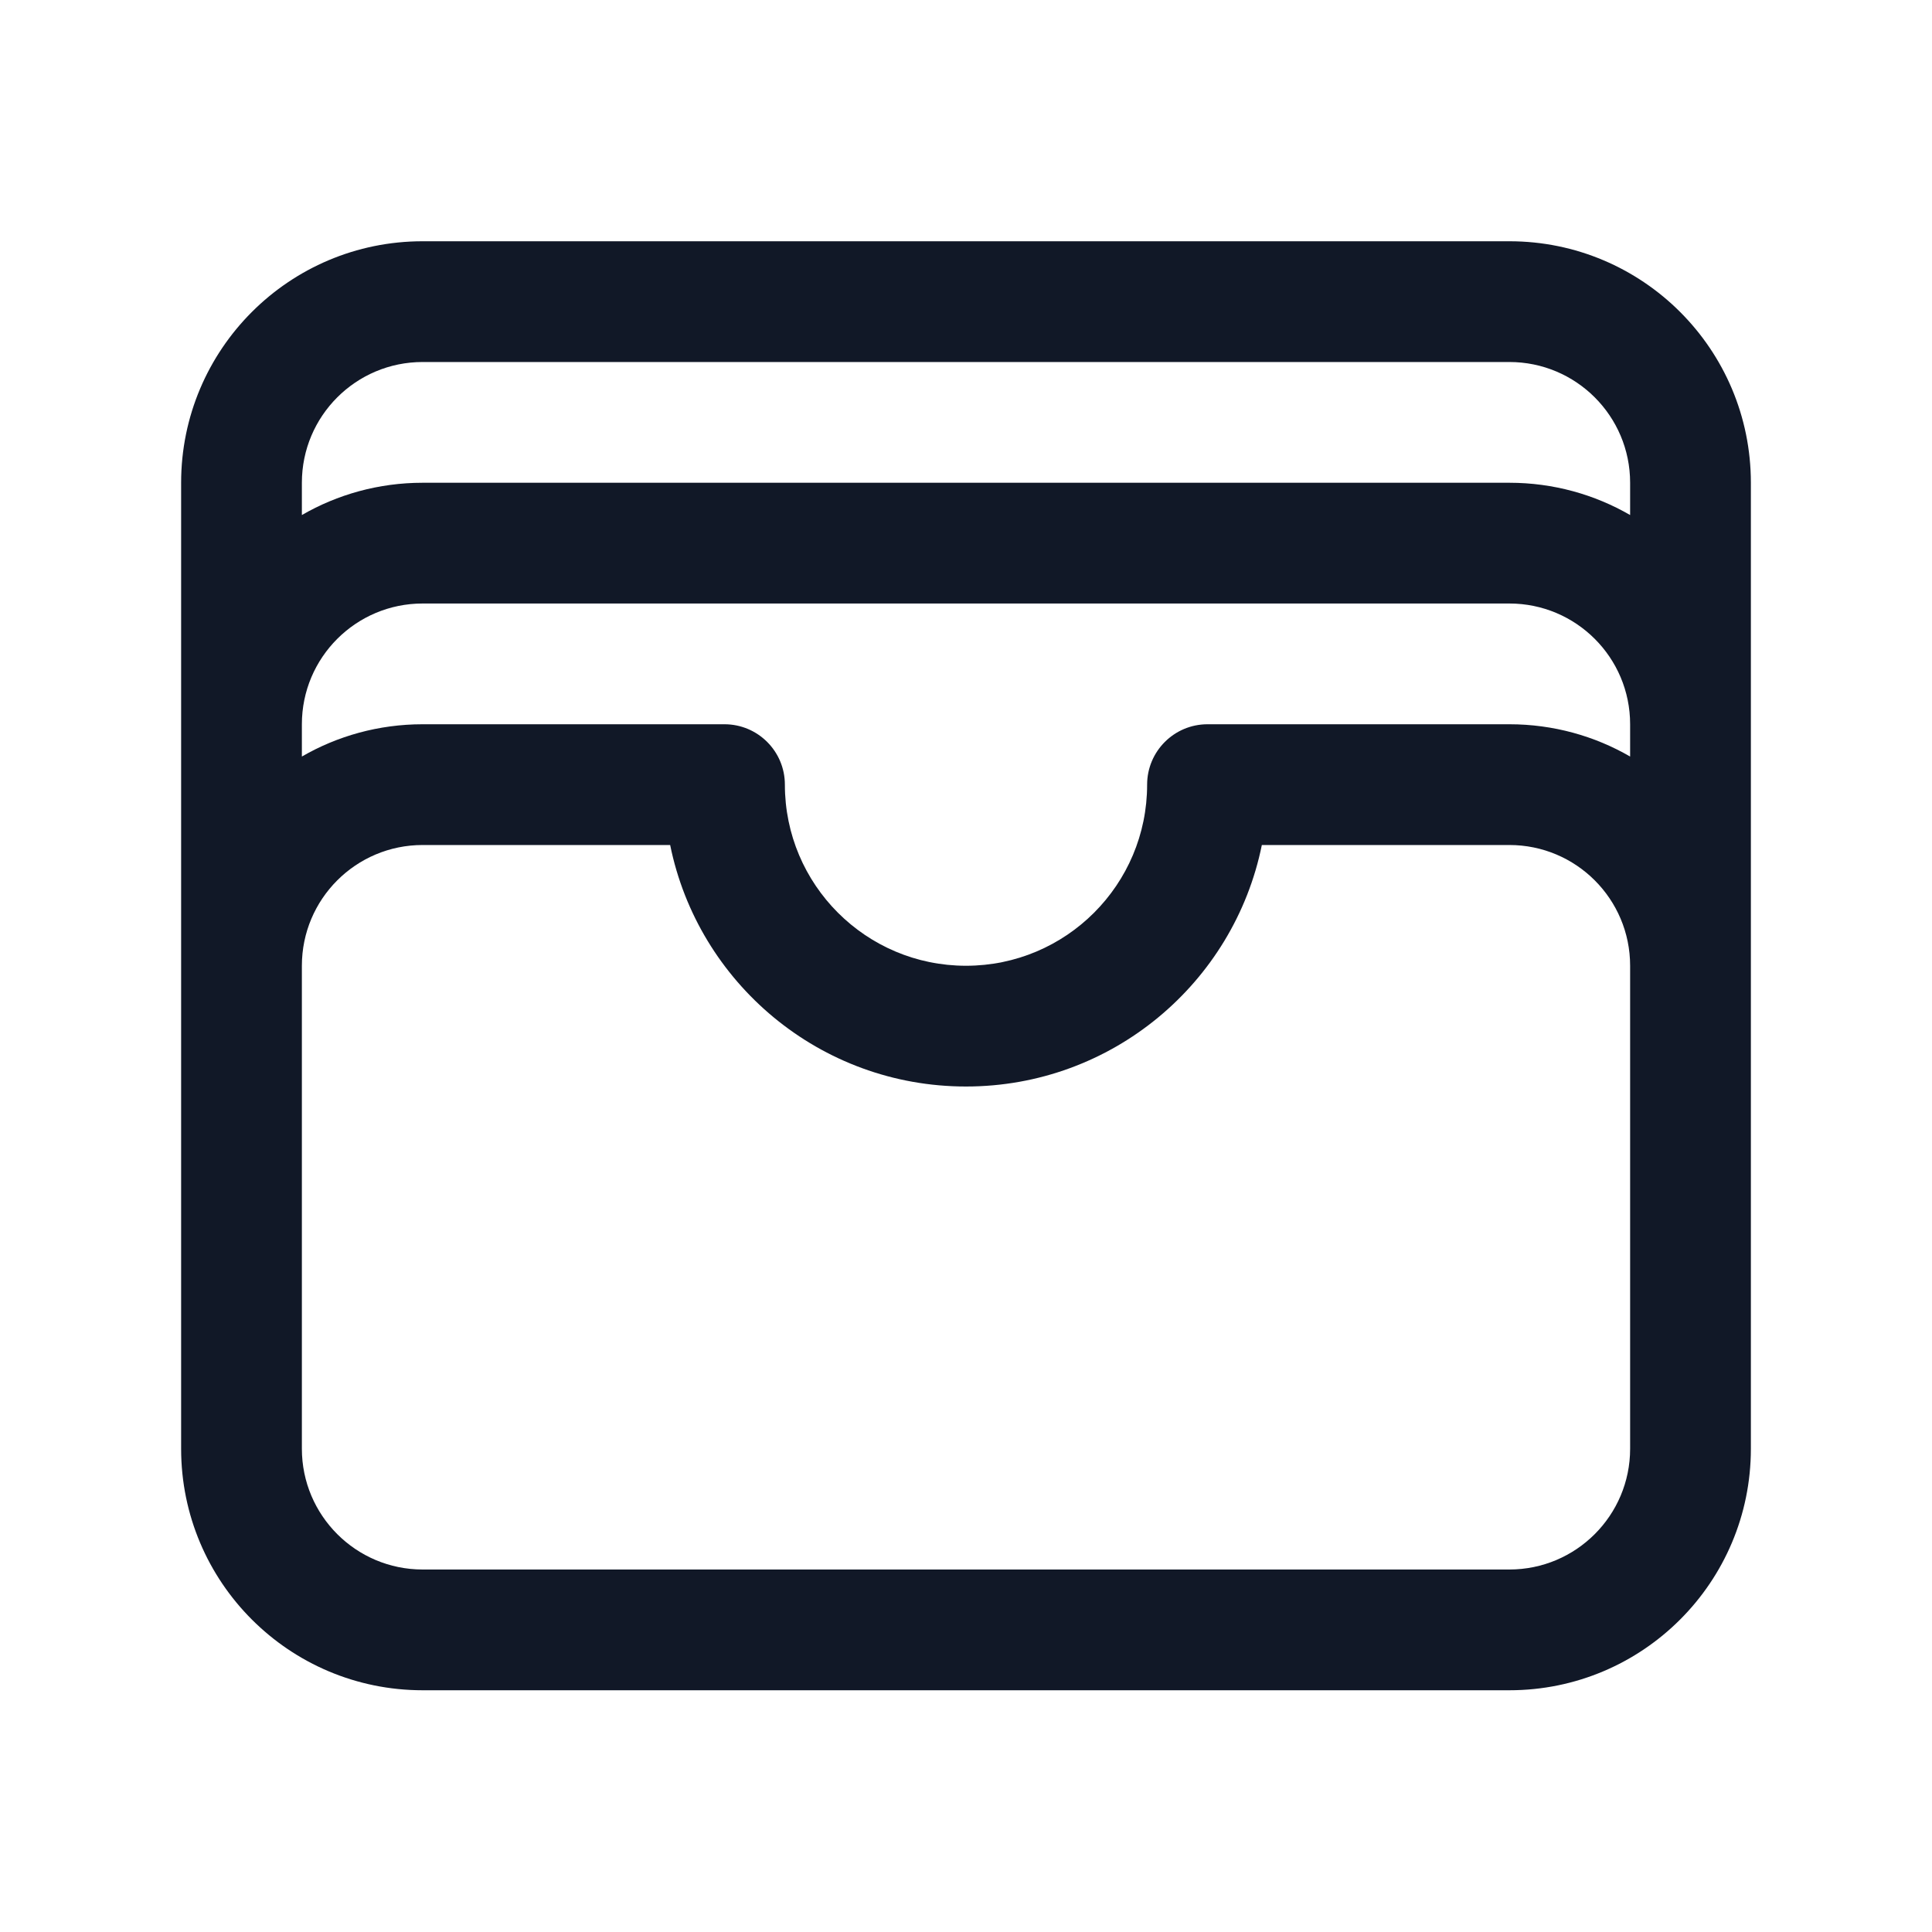 <svg width="24" height="24" viewBox="0 0 24 24" fill="none" xmlns="http://www.w3.org/2000/svg">
    <path fill-rule="evenodd" clip-rule="evenodd"
          d="M2.25 5.997C2.25 4.34 3.593 2.997 5.25 2.997H18.75C20.407 2.997 21.75 4.34 21.75 5.997V17.997C21.75 19.654 20.407 20.997 18.75 20.997H5.25C3.593 20.997 2.25 19.654 2.25 17.997V5.997ZM3.75 6.398V5.997C3.75 5.168 4.422 4.497 5.25 4.497H18.75C19.578 4.497 20.25 5.168 20.25 5.997V6.398C19.809 6.143 19.296 5.997 18.75 5.997H5.25C4.704 5.997 4.191 6.143 3.75 6.398ZM20.25 8.997C20.25 8.168 19.578 7.497 18.75 7.497H5.25C4.422 7.497 3.75 8.168 3.75 8.997V9.398C4.191 9.143 4.704 8.997 5.25 8.997H9C9.414 8.997 9.75 9.333 9.75 9.747C9.75 10.989 10.757 11.997 12 11.997C13.243 11.997 14.25 10.989 14.25 9.747C14.25 9.333 14.586 8.997 15 8.997H18.75C19.296 8.997 19.809 9.143 20.25 9.398V8.997ZM20.25 11.997C20.25 11.168 19.578 10.497 18.75 10.497H15.675C15.328 12.209 13.814 13.497 12 13.497C10.186 13.497 8.672 12.209 8.325 10.497H5.25C4.422 10.497 3.75 11.168 3.75 11.997V17.997C3.75 18.825 4.422 19.497 5.25 19.497H18.75C19.578 19.497 20.25 18.825 20.25 17.997V11.997Z"
          fill="#111827"/>
</svg>
